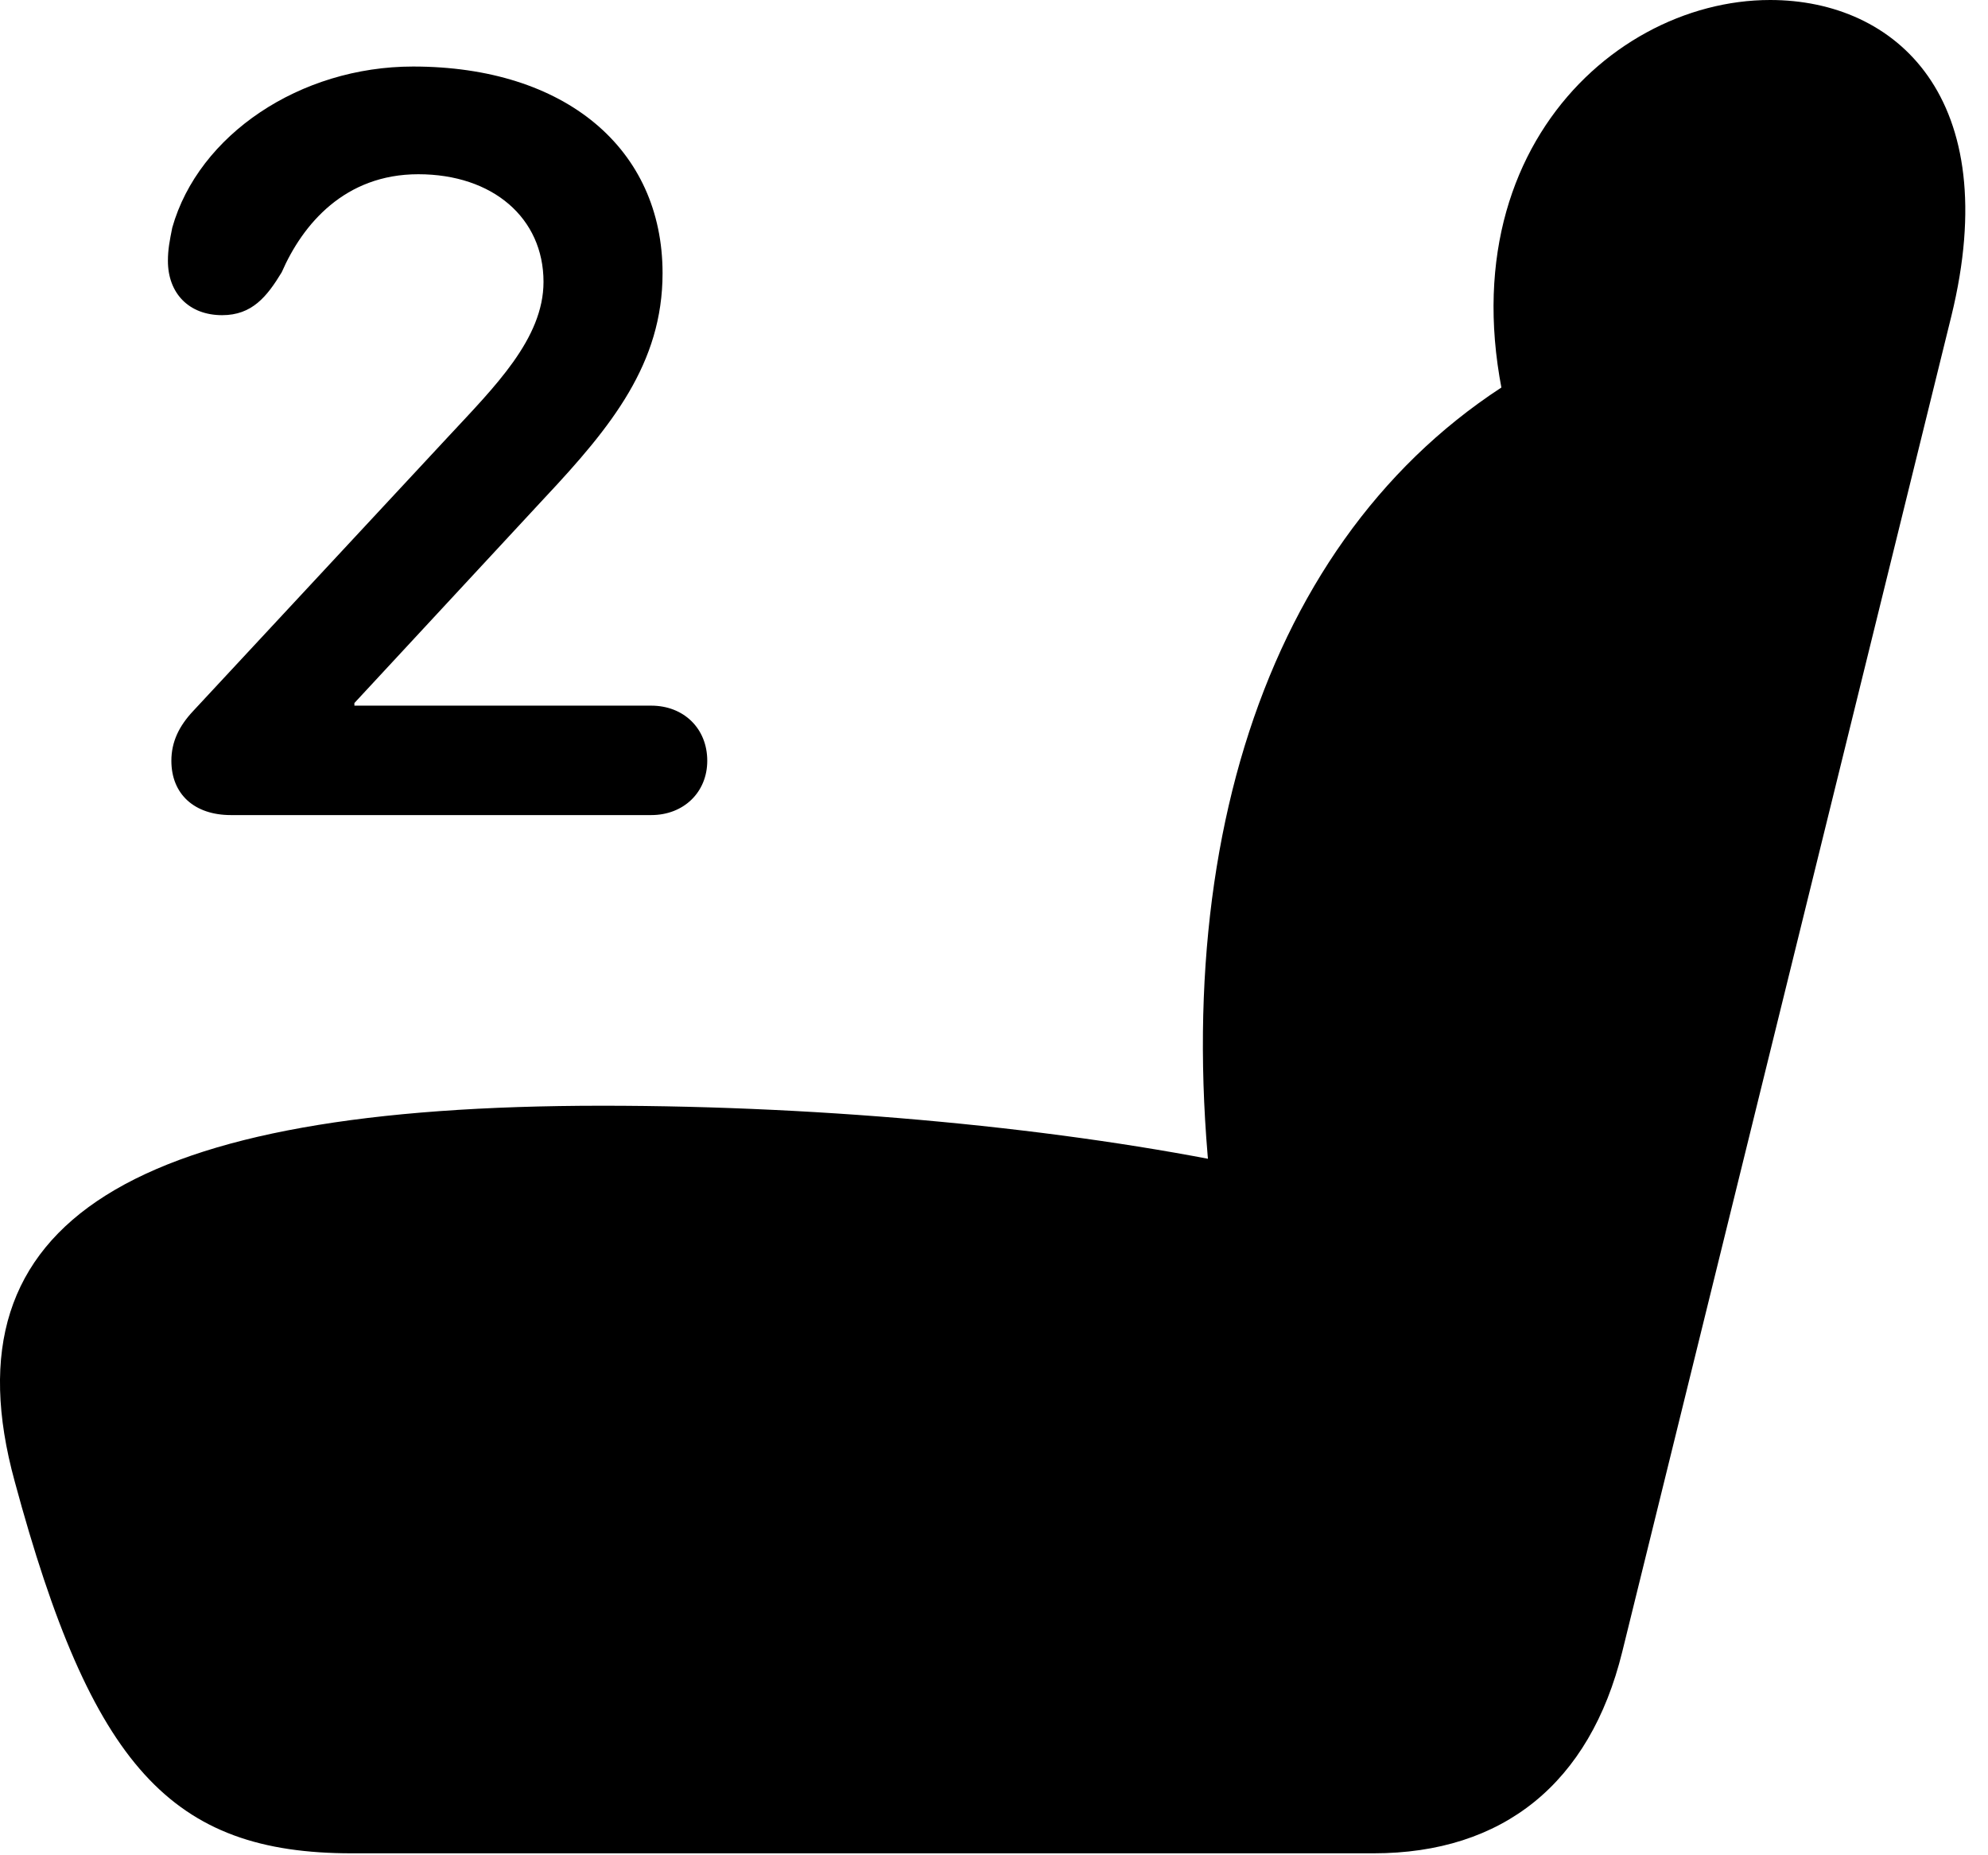 <svg version="1.1" xmlns="http://www.w3.org/2000/svg" xmlns:xlink="http://www.w3.org/1999/xlink" viewBox="0 0 31.043 28.971">
 <g>
  
  <path d="M0.229 23.133C1.432 27.59 2.676 28.943 5.493 28.943L21.448 28.943C23.471 28.943 24.825 27.85 25.331 25.799L30.471 4.936C31.305 1.531 29.61 0 27.641 0C25.03 0 22.186 2.789 23.786 7.301L24.182 5.619C20.067 7.779 18.194 12.783 18.946 18.895L19.438 18.211C16.622 17.623 12.944 17.268 9.403 17.268C2.089 17.268-0.892 19.045 0.229 23.133Z" style="fill:hsl(0 0 0/0.85)"></path>
  <path d="M3.606 12.729L10.169 12.729C10.675 12.729 11.044 12.373 11.044 11.881C11.044 11.375 10.675 11.02 10.169 11.02L5.534 11.02L5.534 10.979L8.501 7.779C9.553 6.658 10.346 5.674 10.346 4.266C10.346 2.324 8.829 1.039 6.45 1.039C4.686 1.039 3.1 2.105 2.69 3.555C2.649 3.76 2.622 3.896 2.622 4.074C2.622 4.58 2.95 4.922 3.469 4.922C3.934 4.922 4.167 4.635 4.399 4.252C4.727 3.5 5.384 2.721 6.532 2.721C7.694 2.721 8.487 3.404 8.487 4.402C8.487 5.291 7.721 6.043 6.997 6.822L3.018 11.102C2.8 11.334 2.676 11.58 2.676 11.881C2.676 12.4 3.032 12.729 3.606 12.729Z" style="fill:hsl(0 0 0/0.85)"></path>
 </g>
</svg>